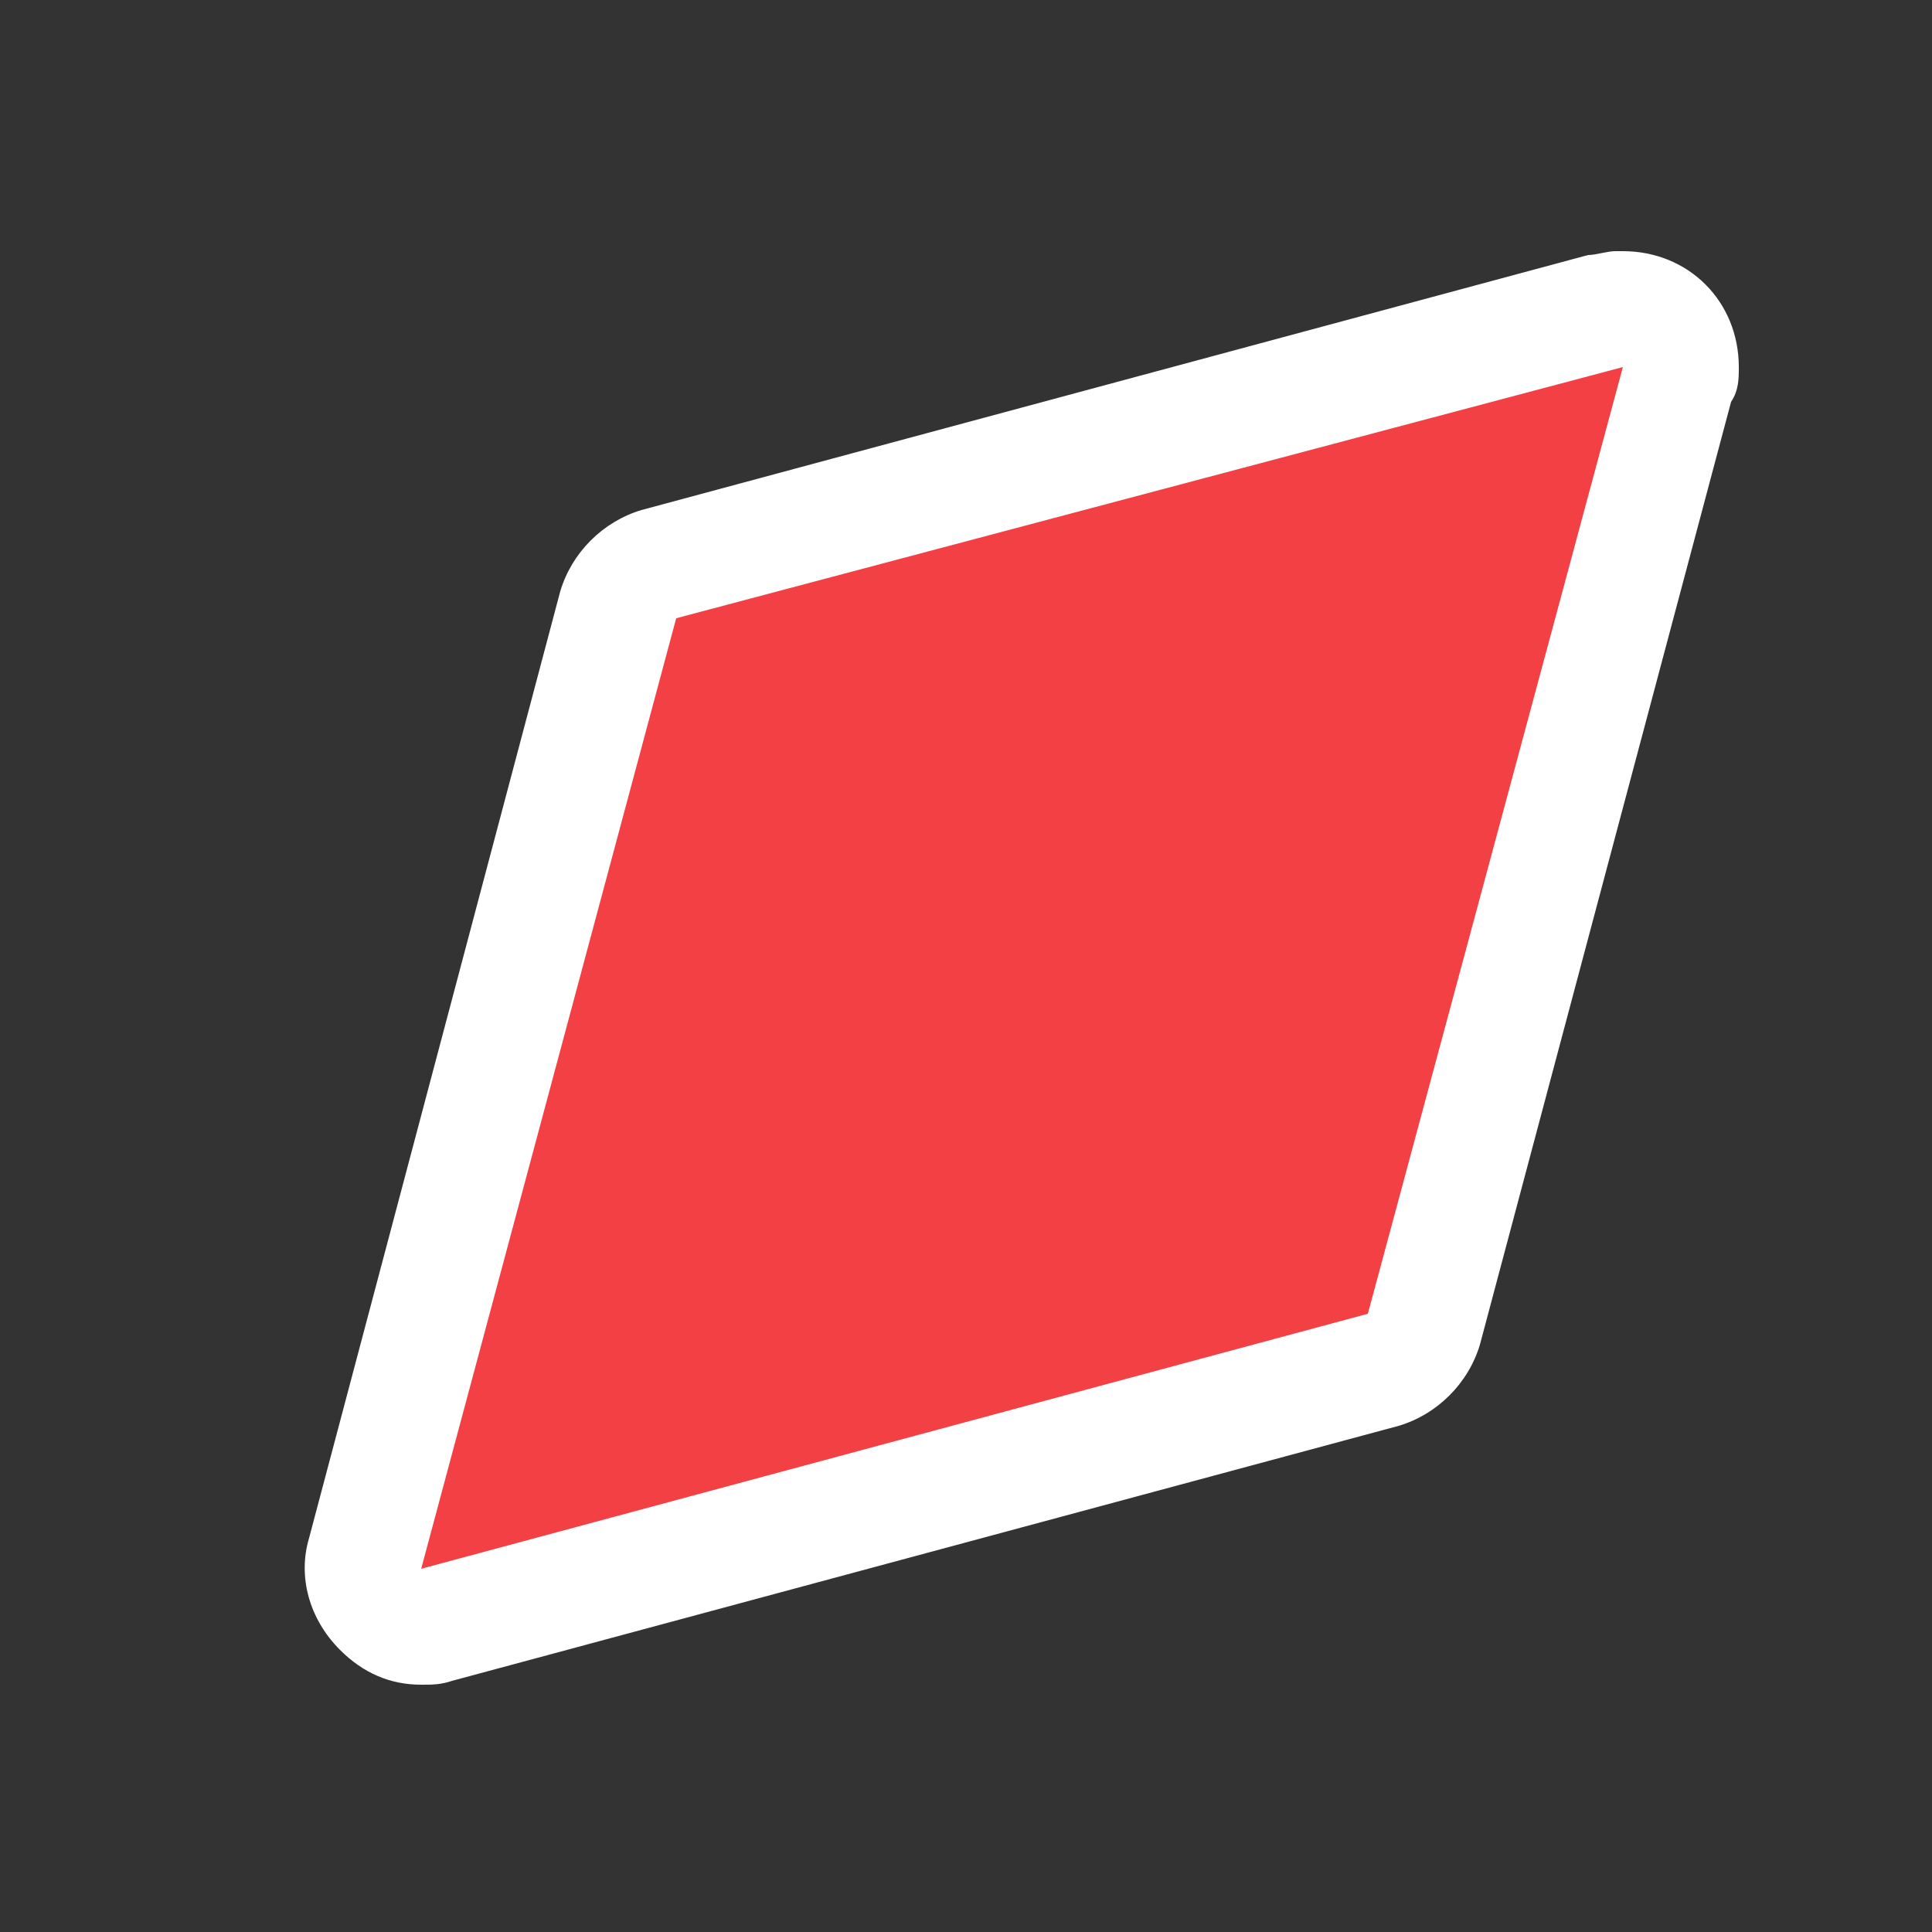 <?xml version="1.0" encoding="utf-8"?>
<!-- Generator: Adobe Illustrator 22.1.0, SVG Export Plug-In . SVG Version: 6.00 Build 0)  -->
<svg version="1.1" id="Layer_1" xmlns="http://www.w3.org/2000/svg" xmlns:xlink="http://www.w3.org/1999/xlink" x="0px" y="0px"
	 viewBox="0 0 50 50" style="enable-background:new 0 0 50 50;" xml:space="preserve">
<rect x="0" y="0" width="50" height="50" fill="#333333" stroke="none"/>
<style type="text/css">
	.st0{fill:#F24044;}
	.st1{fill:#FFFFFF;}
</style>
<g>
	<path class="st0" d="M10.9,42c-0.4,0-0.8-0.2-1.1-0.4c-0.4-0.4-0.5-0.9-0.4-1.4L16,15.6c0.1-0.5,0.5-0.9,1.1-1.1L41.6,8
		C41.7,8,41.9,8,42,8c0.4,0,0.8,0.2,1.1,0.4c0.4,0.4,0.5,0.9,0.4,1.4l-6.6,24.5c-0.1,0.5-0.5,0.9-1.1,1.1L11.3,42
		C11.2,42,11,42,10.9,42z"/>
	<path class="st1" d="M42,9.5L42,9.5 M42,9.5L35.4,34l-24.5,6.6L17.5,16L42,9.5 M42,6.5c-0.1,0-0.1,0-0.2,0c-0.2,0-0.5,0.1-0.7,0.1
		l-24.5,6.6c-1,0.3-1.8,1.1-2.1,2.1L8,39.8c-0.3,1,0,2.1,0.8,2.9c0.6,0.6,1.3,0.9,2.1,0.9c0.3,0,0.5,0,0.8-0.1l24.5-6.6
		c1-0.3,1.8-1.1,2.1-2.1l6.5-24.4C45,10.1,45,9.8,45,9.5C45,7.8,43.7,6.5,42,6.5C42,6.5,42,6.5,42,6.5L42,6.5z M42,12.5L42,12.5
		L42,12.5L42,12.5z"/>
</g>
</svg>
